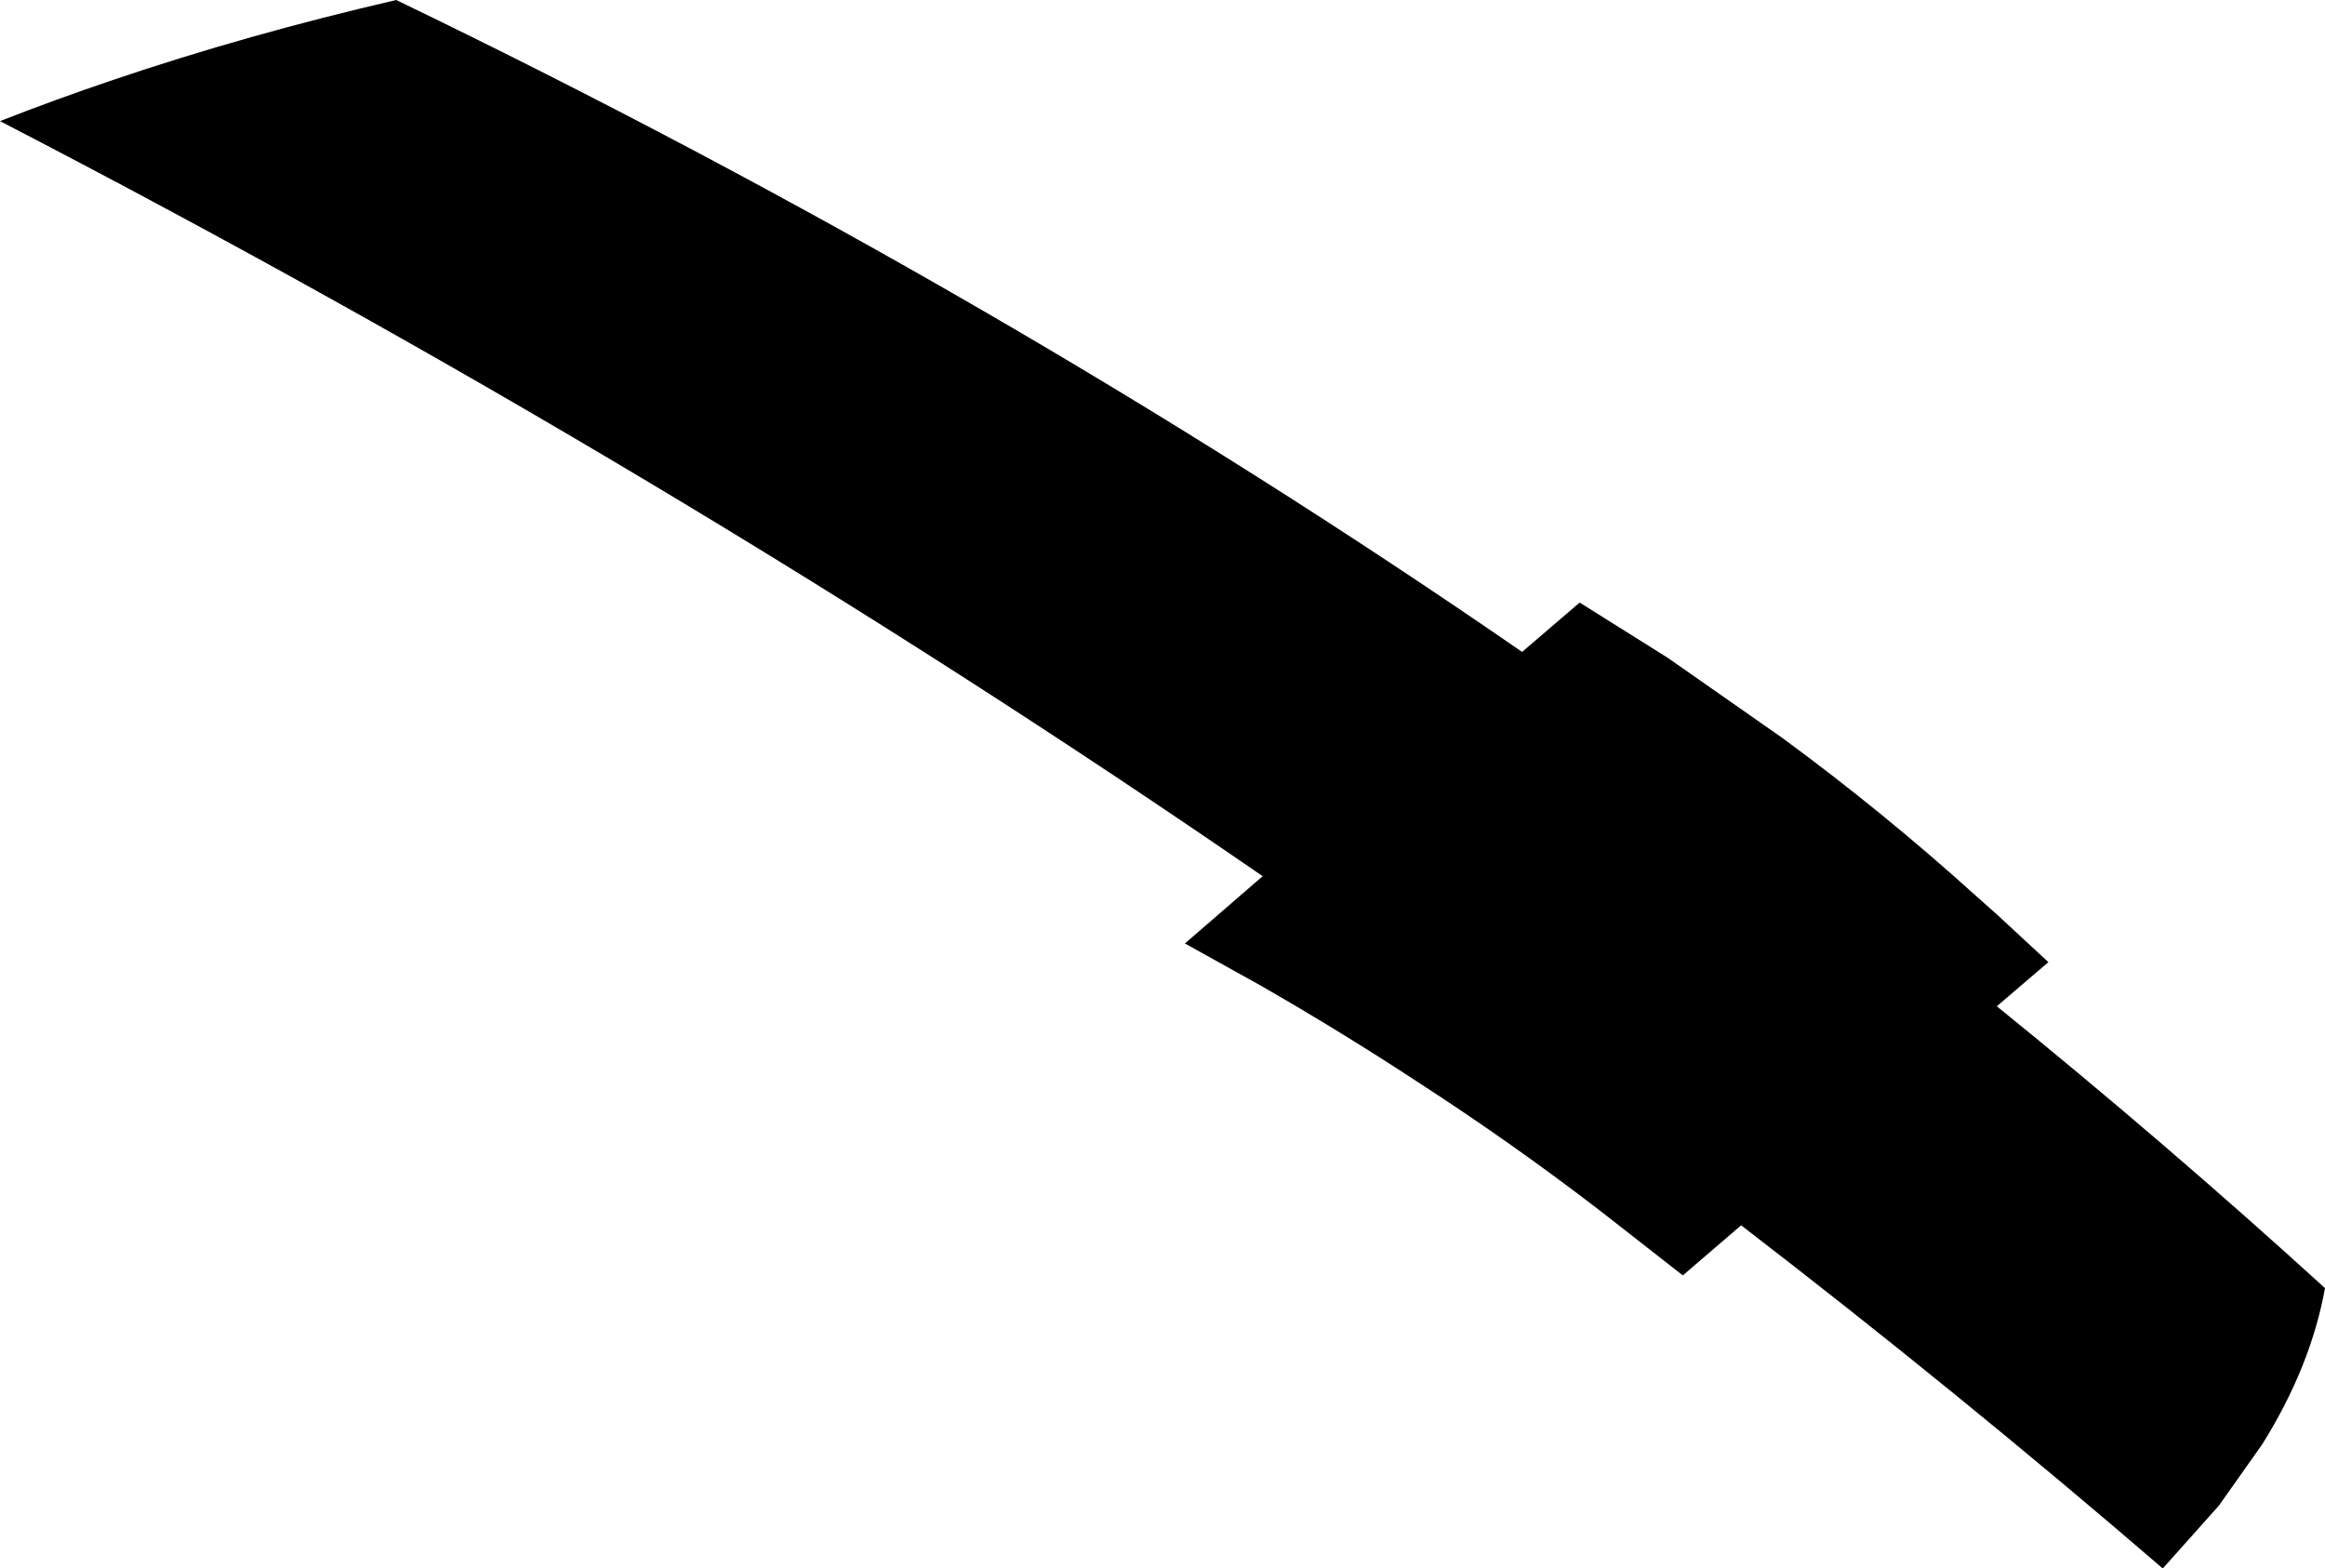<?xml version="1.0" encoding="UTF-8" standalone="no"?>
<svg xmlns:xlink="http://www.w3.org/1999/xlink" height="104.9px" width="155.5px" xmlns="http://www.w3.org/2000/svg">
  <g transform="matrix(1.0, 0.0, 0.0, 1.0, -127.55, -110.85)">
    <path d="M233.2 151.15 L239.1 154.85 246.75 160.2 Q253.5 165.15 259.8 170.85 L261.15 172.05 264.55 175.2 261.1 178.15 Q272.4 187.3 283.05 197.0 282.1 202.25 278.85 207.45 L275.95 211.55 272.2 215.75 Q258.5 203.95 244.0 192.8 L240.1 196.15 234.6 191.85 Q228.75 187.35 222.5 183.3 217.25 179.85 211.75 176.7 L206.8 173.95 212.0 169.45 Q172.35 142.15 127.55 118.95 131.25 117.5 135.1 116.2 144.1 113.15 154.05 110.85 194.35 130.3 229.35 154.45 L233.2 151.15" fill="#000000" fill-rule="evenodd" stroke="none"/>
  </g>
</svg>
